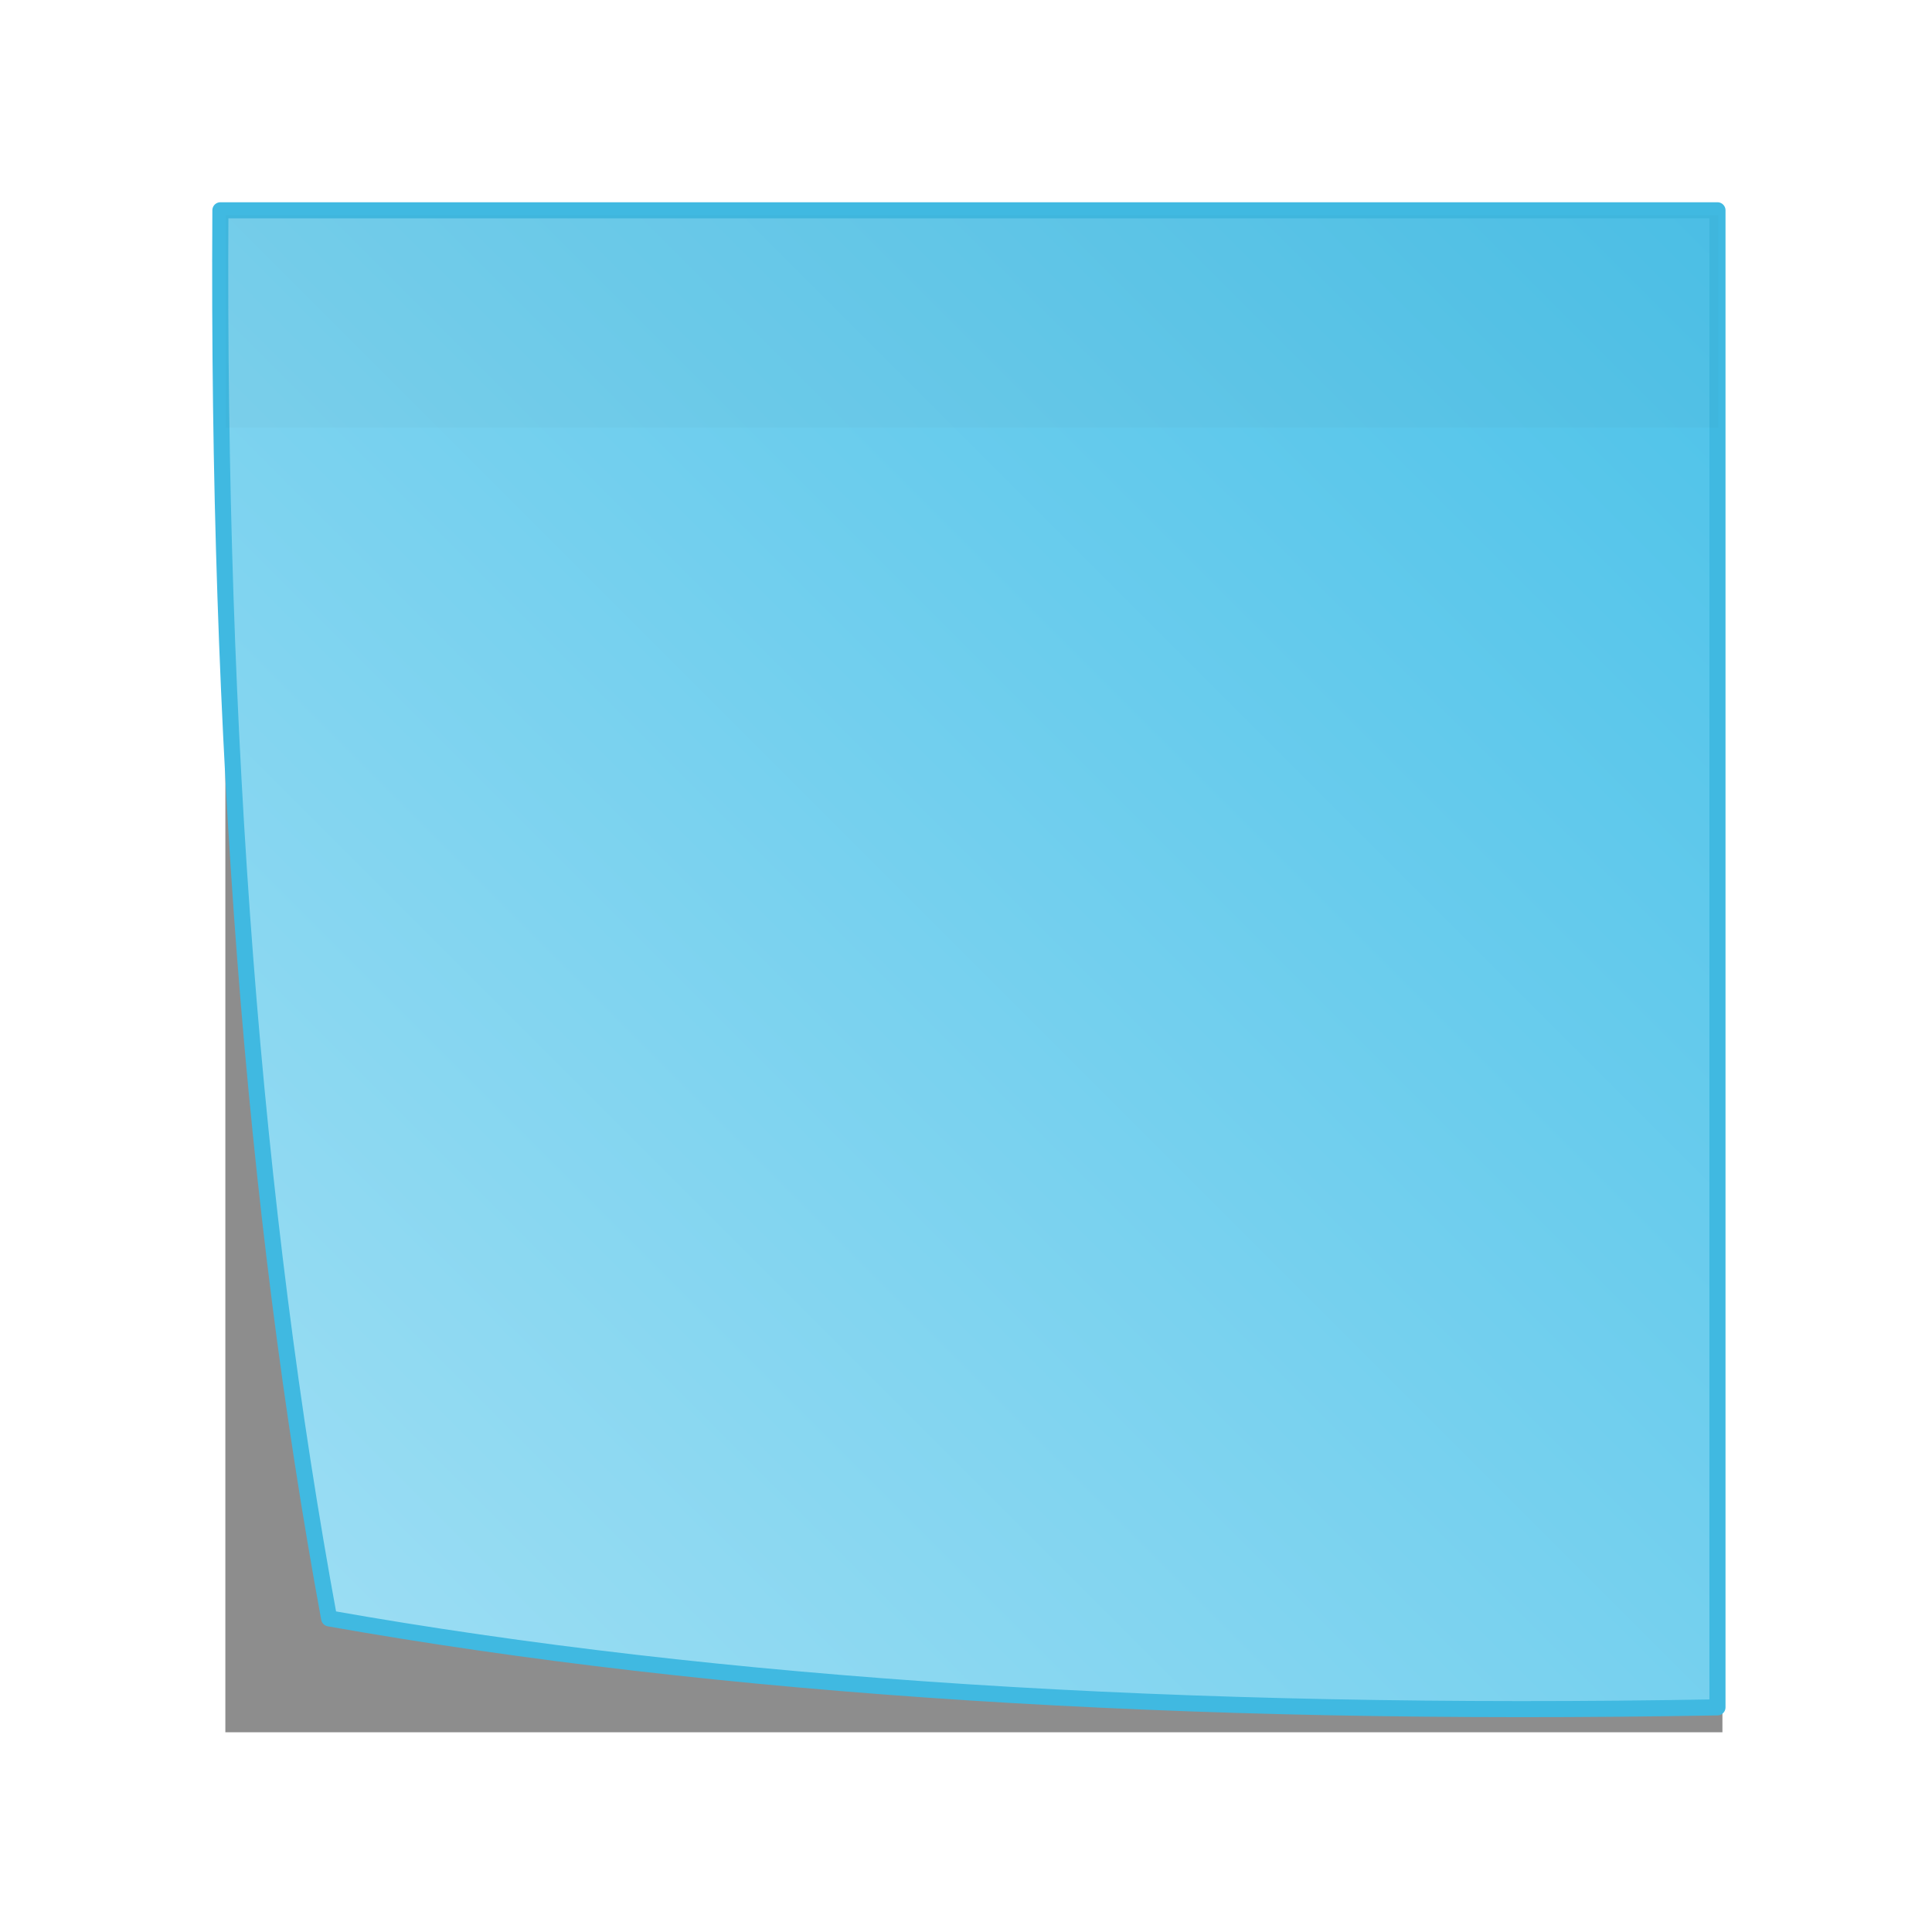 
<svg xmlns="http://www.w3.org/2000/svg" version="1.1" xmlns:xlink="http://www.w3.org/1999/xlink" preserveAspectRatio="none" x="0px" y="0px" width="1000px" height="1000px" viewBox="0 0 1000 1000">
<defs>
<linearGradient id="Gradient_1" gradientUnits="userSpaceOnUse" x1="0.062" y1="465.275" x2="465.337" y2="0.025" spreadMethod="pad">
<stop  offset="0%" stop-color="#A0DFF4"/>

<stop  offset="100%" stop-color="#4CC2E9"/>
</linearGradient>

<filter id="Filter_1" x="-20%" y="-20%" width="140%" height="140%" color-interpolation-filters="sRGB">
<feFlood flood-color="#000000" flood-opacity="0.2" in="SourceGraphic" result="result1"/>

<feComposite in2="SourceGraphic" in="result1" operator="in" result="result2"/>

<feGaussianBlur in="result2" stdDeviation="16.667,16.667" result="result3"/>

<feOffset dx="2.828" dy="2.828" in="result3" result="result4"/>

<feComposite in2="result4" in="SourceGraphic" operator="over" result="result5"/>
</filter>

<filter id="Filter_2" x="-20%" y="-20%" width="140%" height="140%" color-interpolation-filters="sRGB">
<feGaussianBlur in="SourceGraphic" stdDeviation="16.667,16.667" result="result1"/>
</filter>

<filter id="Filter_3" x="-20%" y="-20%" width="140%" height="140%" color-interpolation-filters="sRGB">
<feFlood flood-color="#000000" flood-opacity="0.298" in="SourceGraphic" result="result1"/>

<feComposite in2="SourceGraphic" in="result1" operator="in" result="result2"/>

<feGaussianBlur in="result2" stdDeviation="3.333,3.333" result="result3"/>

<feOffset dx="0" dy="0" in="result3" result="result4"/>

<feComposite in2="result4" in="SourceGraphic" operator="over" result="result5"/>
</filter>

<g id="Shadow_0_Layer0_0_FILL">
<path fill="#000000" fill-opacity="0.447" stroke="none" d="
M 465.3 0
L 0 0 0 465.3 465.3 465.3 465.3 0 Z"/>
</g>

<g id="Note_0_Layer0_0_FILL">
<path fill="url(#Gradient_1)" stroke="none" d="
M 33.85 437.65
Q 215.6 469.8 465.35 465.3
L 465.35 0 0.05 0
Q -1.4 246.45 33.85 437.65 Z"/>
</g>

<g id="Post_it_0_Layer0_0_FILL">
<path fill="#424242" fill-opacity="0.027" stroke="none" d="
M 465.3 67.55
L 465.3 1.55 1.6 1.55 1.6 67.55 465.3 67.55 Z"/>
</g>

<path id="Note_0_Layer0_0_1_STROKES" stroke="#40B9E1" stroke-width="5" stroke-linejoin="round" stroke-linecap="round" fill="none" d="
M 0.05 0
L 465.35 0 465.35 465.3
Q 215.6 469.8 33.85 437.65 -1.4 246.45 0.05 0 Z"/>
</defs>

<g filter="url(#Filter_1)" transform="matrix( 1, 0, 0, 1, 0,0) ">
<g transform="matrix( 1.666, 0, 0, 1.666, 111.3,106.05) ">
<g filter="url(#Filter_2)" transform="matrix( 0.6, 0, 0, 0.6, -66.8,-63.65) ">
<g transform="matrix( 1.666, 0, 0, 1.666, 113.85,118.95) ">
<g transform="matrix( 1, 0, 0, 1, 0,0) ">
<use xlink:href="#Shadow_0_Layer0_0_FILL"/>
</g>
</g>
</g>

<g filter="url(#Filter_3)" transform="matrix( 0.6, 0, 0, 0.6, -66.8,-63.65) ">
<g transform="matrix( 1.666, 0, 0, 1.666, 111.2,106.05) ">
<g transform="matrix( 1, 0, 0, 1, 0,0) ">
<use xlink:href="#Note_0_Layer0_0_FILL"/>

<use xlink:href="#Note_0_Layer0_0_1_STROKES"/>
</g>
</g>
</g>

<g transform="matrix( 1, 0, 0, 1, 0,0) ">
<use xlink:href="#Post_it_0_Layer0_0_FILL"/>
</g>
</g>
</g>
</svg>
